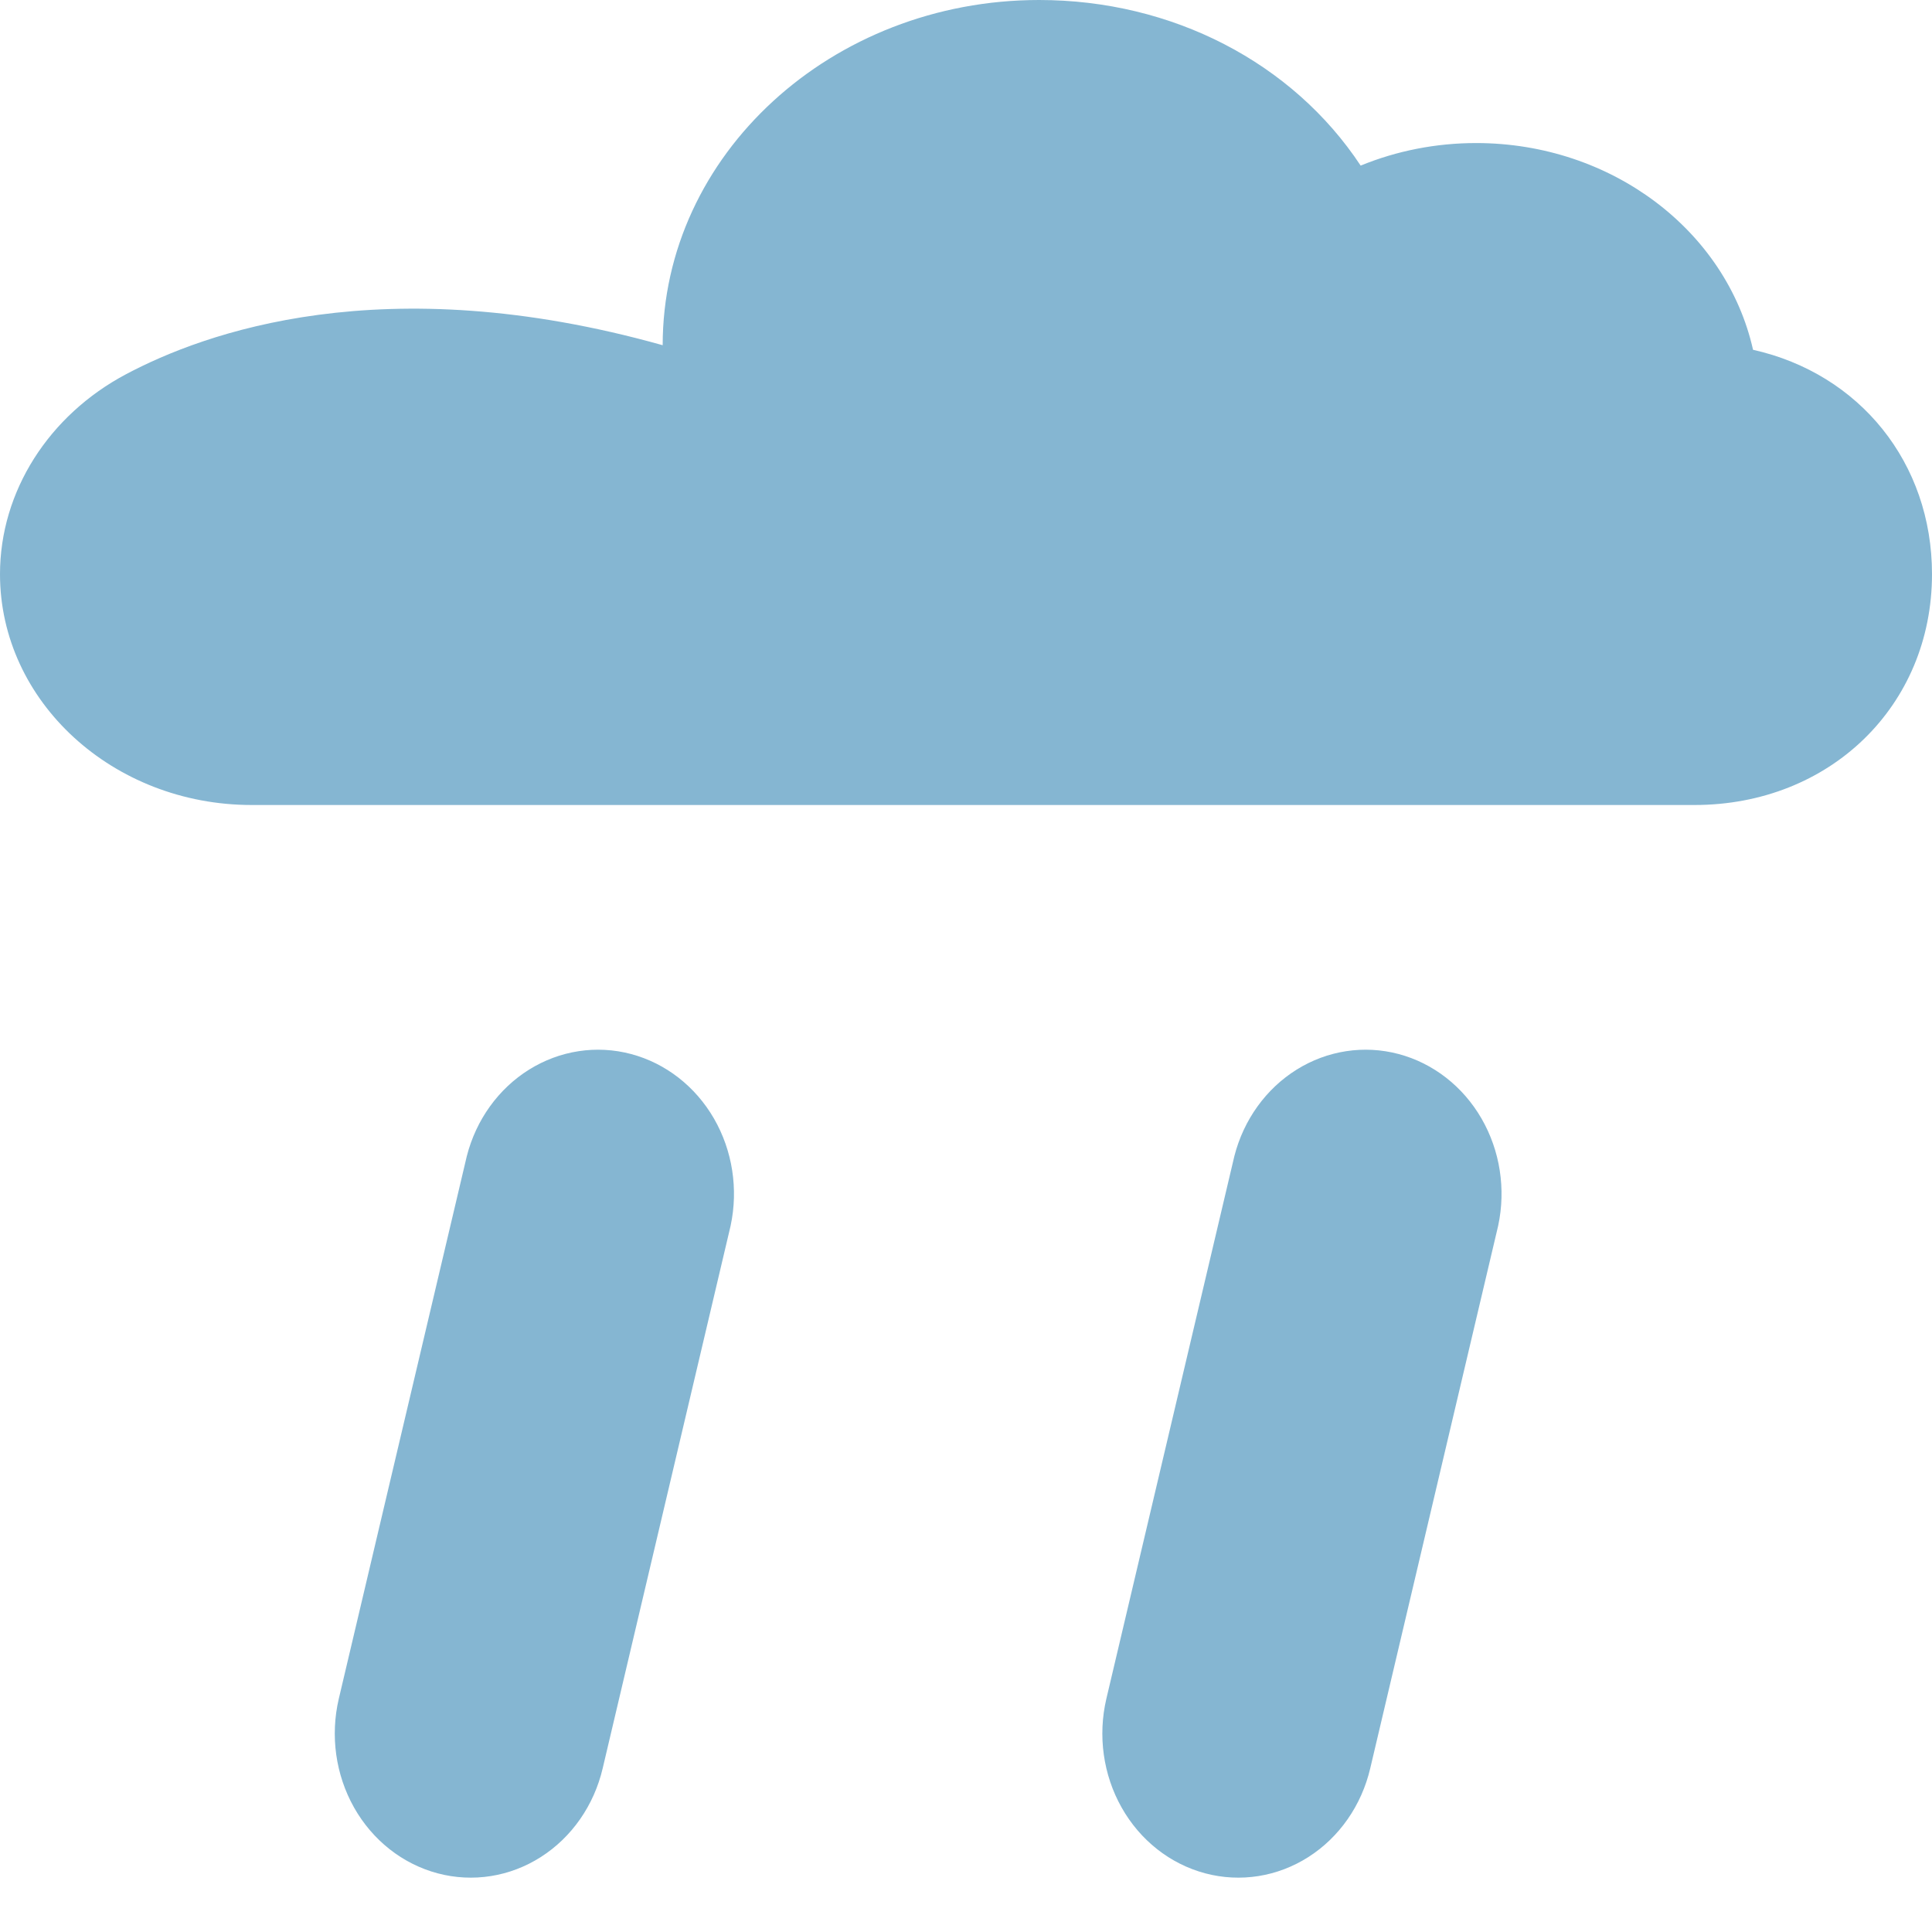 <svg width="120" height="120" viewBox="0 0 120 120" fill="none" xmlns="http://www.w3.org/2000/svg">
<g clip-path="url(#clip0_633_925)">
<path d="M15.633 50H105.248C113.659 50 120 43.838 120 35.663C120 28.741 115.502 23.206 108.885 21.726C107.218 14.316 100.081 8.885 91.682 8.885C89.199 8.885 86.754 9.365 84.513 10.286C80.29 3.895 72.813 0 64.542 0C51.652 0 41.16 9.615 41.16 21.442C23.768 16.56 12.639 20.693 7.837 23.239C3.035 25.784 0 30.517 0 35.663C0 43.569 7.011 50 15.633 50Z" fill="#85B6D2"/>
<g clip-path="url(#clip1_633_925)">
<path d="M118.505 -15.451L109.191 -17.134L106.157 -26.601C102.908 -36.58 96.816 -45.234 88.729 -51.359C80.642 -57.484 70.962 -60.775 61.035 -60.775C51.108 -60.775 41.428 -57.484 33.342 -51.359C25.255 -45.234 19.163 -36.58 15.914 -26.601L12.88 -17.134L3.57 -15.451C-2.944 -14.253 -8.799 -10.498 -12.836 -4.928C-16.873 0.642 -18.798 7.621 -18.231 14.628C-17.664 21.636 -14.646 28.162 -9.773 32.916C-4.901 37.669 1.471 40.305 8.082 40.301H114.023C120.658 40.347 127.066 37.732 131.969 32.977C136.872 28.221 139.911 21.674 140.481 14.642C141.05 7.609 139.107 0.606 135.04 -4.972C130.973 -10.549 125.079 -14.291 118.535 -15.451H118.505ZM156.362 12.215C156.353 18.124 155.249 23.974 153.115 29.429C150.98 34.885 147.857 39.84 143.922 44.011C139.988 48.182 135.32 51.488 130.184 53.74C125.049 55.992 119.547 57.146 113.993 57.136H8.047C-2.564 57.198 -12.808 53.006 -20.645 45.394C-28.481 37.783 -33.336 27.31 -34.241 16.062C-35.147 4.814 -32.037 -6.385 -25.531 -15.304C-19.025 -24.222 -9.601 -30.207 0.866 -32.065C5.197 -45.369 13.318 -56.906 24.099 -65.072C34.88 -73.237 47.784 -77.625 61.018 -77.625C74.252 -77.625 87.156 -73.237 97.937 -65.072C108.718 -56.906 116.839 -45.369 121.17 -32.065C131 -30.286 139.922 -24.868 146.361 -16.768C152.8 -8.668 156.341 1.593 156.358 12.201L156.362 12.215ZM29.479 71.932C30.025 69.799 31.334 67.978 33.127 66.86C34.92 65.742 37.053 65.415 39.069 65.951C41.086 66.487 42.824 67.842 43.913 69.725C45.001 71.609 45.352 73.871 44.891 76.027L36.947 109.72C36.436 111.895 35.135 113.765 33.328 114.919C31.522 116.073 29.358 116.416 27.314 115.873C25.27 115.33 23.512 113.946 22.427 112.024C21.343 110.102 21.02 107.8 21.53 105.625L29.479 71.932ZM77.153 71.932C77.699 69.799 79.009 67.978 80.802 66.86C82.594 65.742 84.728 65.415 86.744 65.951C88.76 66.487 90.499 67.842 91.587 69.725C92.675 71.609 93.027 73.871 92.565 76.027L84.621 109.72C84.111 111.895 82.809 113.765 81.003 114.919C79.196 116.073 77.033 116.416 74.989 115.873C72.944 115.33 71.186 113.946 70.102 112.024C69.017 110.102 68.695 107.8 69.205 105.625L77.153 71.932Z" fill="#85B6D2"/>
<path d="M118.505 -15.451L109.191 -17.134L106.157 -26.601C102.908 -36.58 96.816 -45.234 88.729 -51.359C80.642 -57.484 70.962 -60.775 61.035 -60.775C51.108 -60.775 41.428 -57.484 33.342 -51.359C25.255 -45.234 19.163 -36.58 15.914 -26.601L12.88 -17.134L3.57 -15.451C-2.944 -14.253 -8.799 -10.498 -12.836 -4.928C-16.873 0.642 -18.798 7.621 -18.231 14.628C-17.664 21.636 -14.646 28.162 -9.773 32.916C-4.901 37.669 1.471 40.305 8.082 40.301H114.023C120.658 40.347 127.066 37.732 131.969 32.977C136.872 28.221 139.911 21.674 140.481 14.642C141.05 7.609 139.107 0.606 135.04 -4.972C130.973 -10.549 125.079 -14.291 118.535 -15.451H118.505ZM156.362 12.215C156.353 18.124 155.249 23.974 153.115 29.429C150.98 34.885 147.857 39.84 143.922 44.011C139.988 48.182 135.32 51.488 130.184 53.74C125.049 55.992 119.547 57.146 113.993 57.136H8.047C-2.564 57.198 -12.808 53.006 -20.645 45.394C-28.481 37.783 -33.336 27.31 -34.241 16.062C-35.147 4.814 -32.037 -6.385 -25.531 -15.304C-19.025 -24.222 -9.601 -30.207 0.866 -32.065C5.197 -45.369 13.318 -56.906 24.099 -65.072C34.88 -73.237 47.784 -77.625 61.018 -77.625C74.252 -77.625 87.156 -73.237 97.937 -65.072C108.718 -56.906 116.839 -45.369 121.17 -32.065C131 -30.286 139.922 -24.868 146.361 -16.768C152.8 -8.668 156.341 1.593 156.358 12.201L156.362 12.215ZM29.479 71.932C30.025 69.799 31.334 67.978 33.127 66.86C34.92 65.742 37.053 65.415 39.069 65.951C41.086 66.487 42.824 67.842 43.913 69.725C45.001 71.609 45.352 73.871 44.891 76.027L36.947 109.72C36.436 111.895 35.135 113.765 33.328 114.919C31.522 116.073 29.358 116.416 27.314 115.873C25.27 115.33 23.512 113.946 22.427 112.024C21.343 110.102 21.02 107.8 21.53 105.625L29.479 71.932ZM77.153 71.932C77.699 69.799 79.009 67.978 80.802 66.86C82.594 65.742 84.728 65.415 86.744 65.951C88.76 66.487 90.499 67.842 91.587 69.725C92.675 71.609 93.027 73.871 92.565 76.027L84.621 109.72C84.111 111.895 82.809 113.765 81.003 114.919C79.196 116.073 77.033 116.416 74.989 115.873C72.944 115.33 71.186 113.946 70.102 112.024C69.017 110.102 68.695 107.8 69.205 105.625L77.153 71.932Z" stroke="#85B6D2"/>
</g>
</g>
<defs>
<clipPath id="clip0_633_925">
<rect width="120" height="120" rx="16" fill="white"/>
</clipPath>
<clipPath id="clip1_633_925">
<rect width="82" height="62" fill="white" transform="translate(19 58)"/>
</clipPath>
</defs>
</svg>